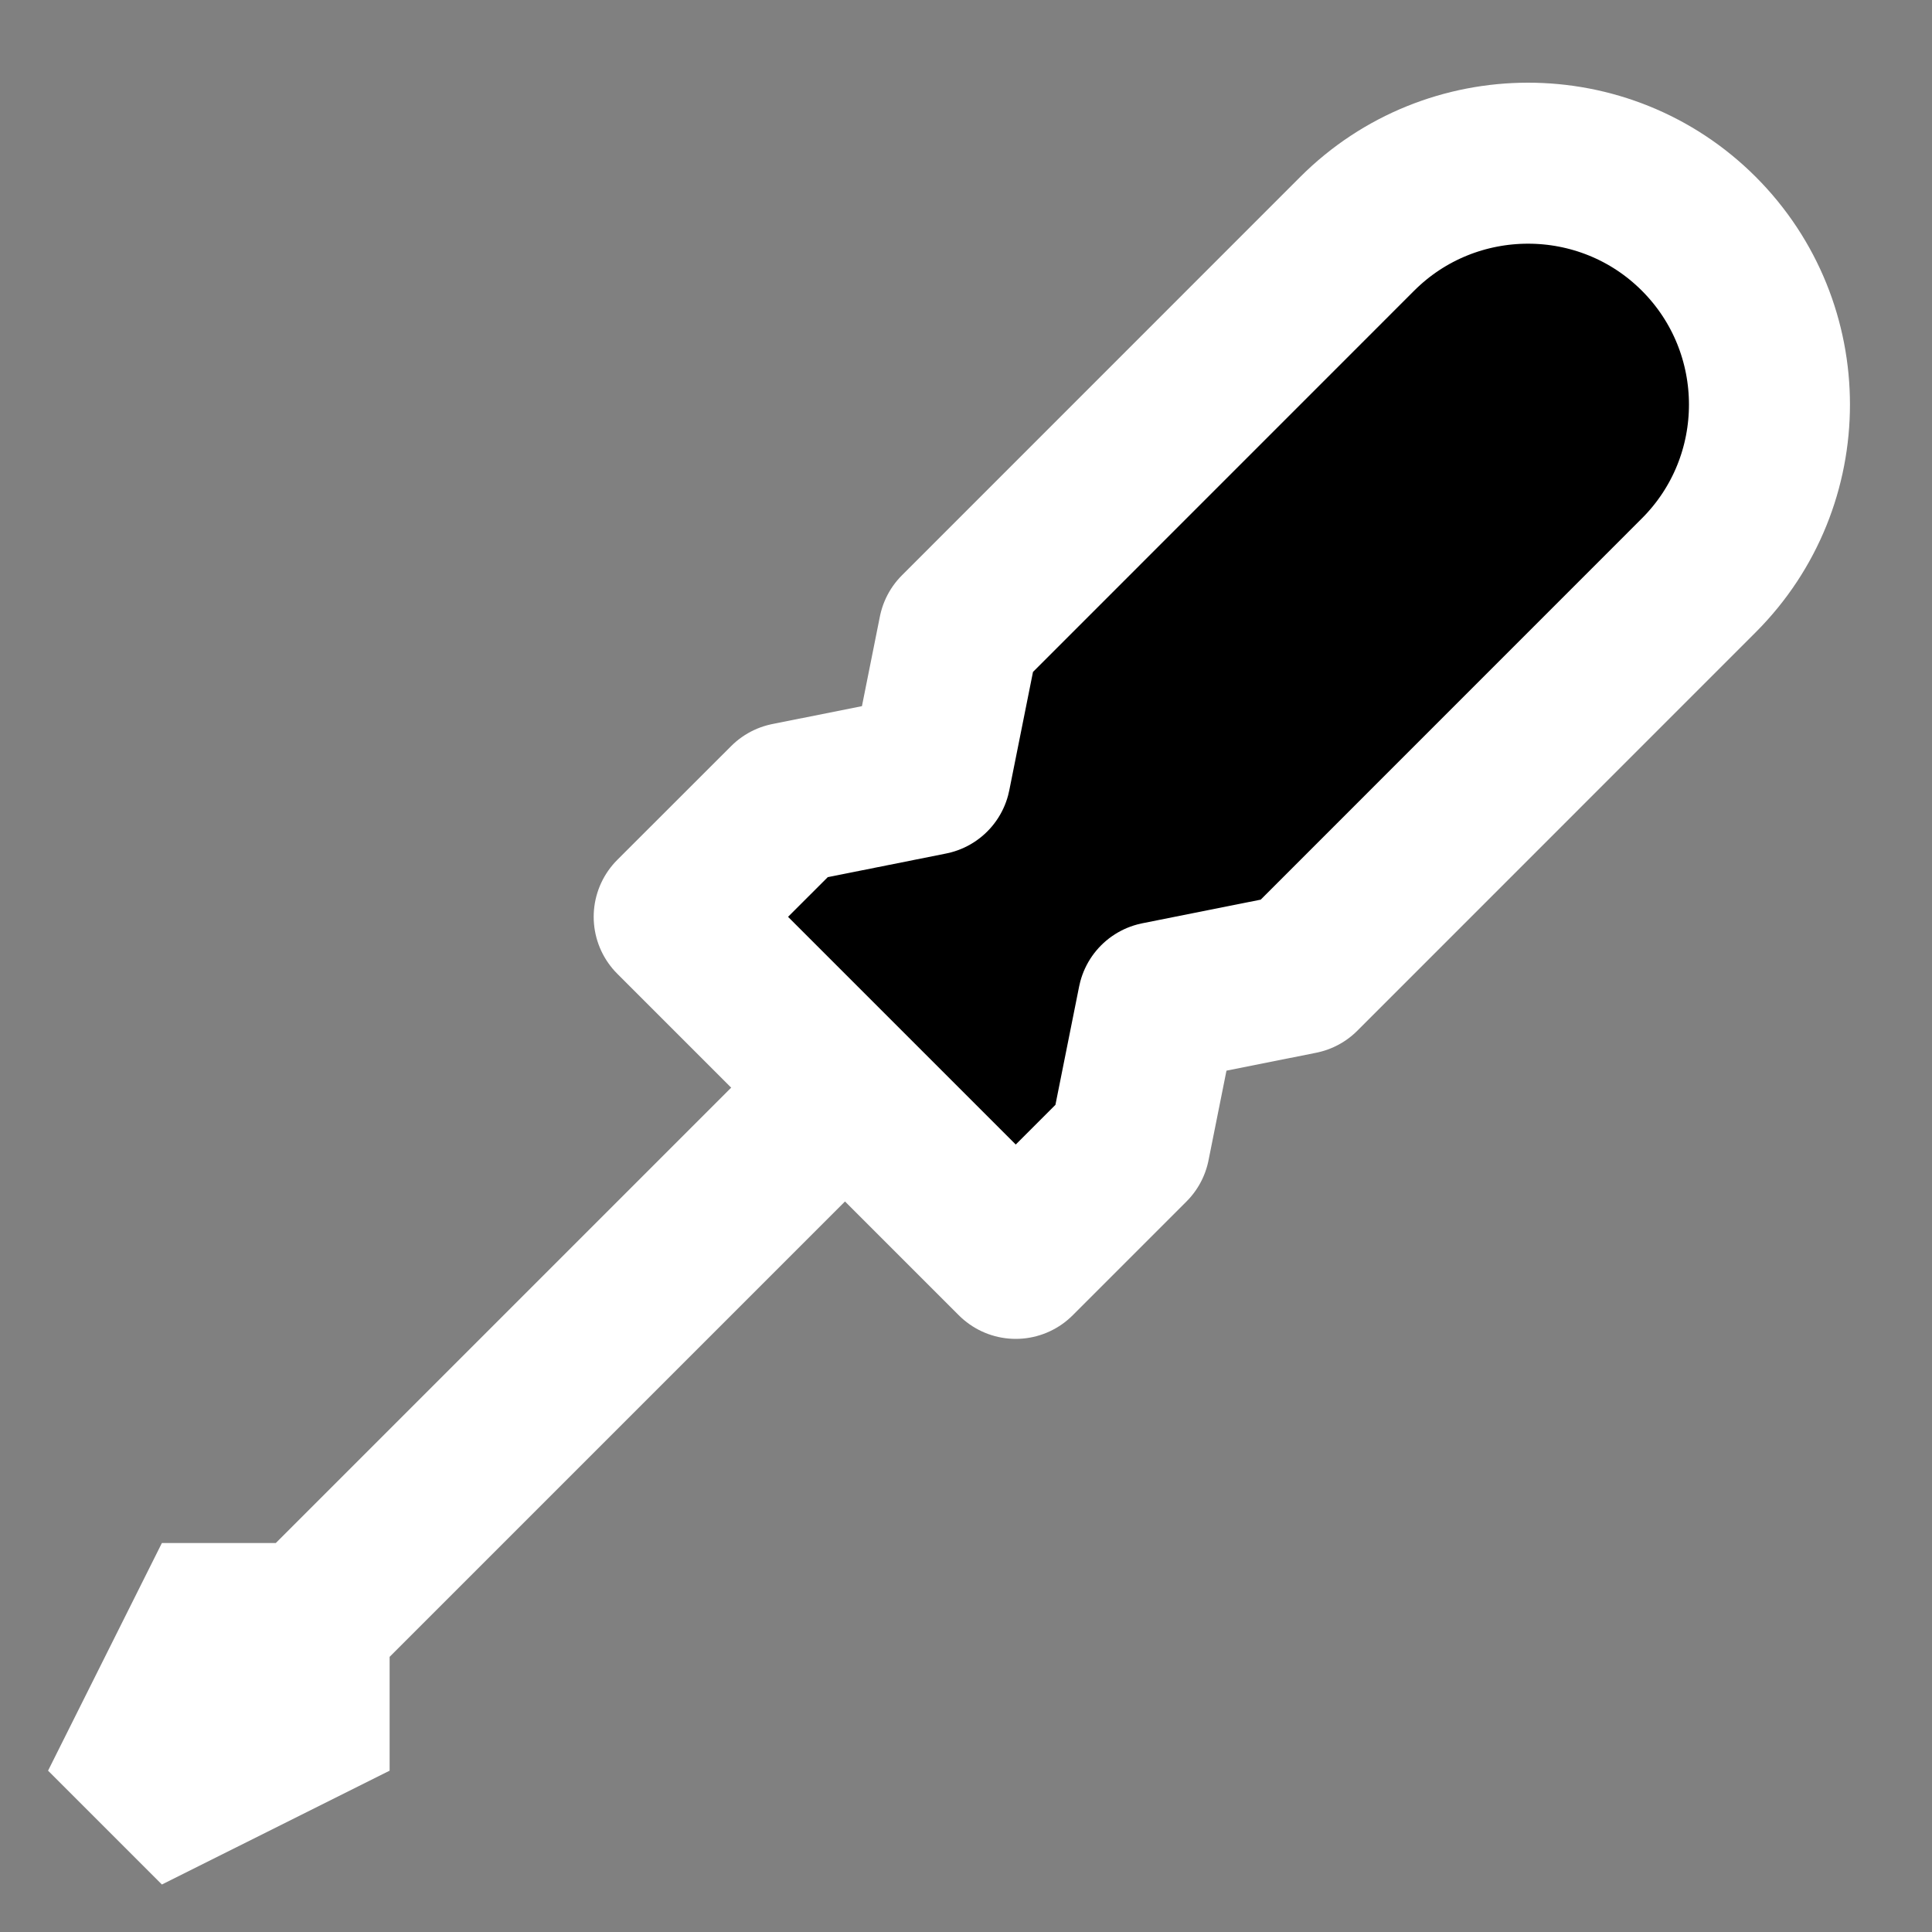 <svg width="24" height="24" viewBox="0 0 24 24" xmlns="http://www.w3.org/2000/svg">
<rect x="0" y="0" width="24" height="24" fill="#808080" stroke="none"/>
<g clip-path="url(#clip0)">
<path fill-rule="evenodd" clip-rule="evenodd" d="M9.79 12.804L11.204 14.218L4.84 20.582V21.996L2.011 23.41L0.597 21.996L2.011 19.168H3.426L9.79 12.804Z" fill="#FFFFFF"/>
<path fill-rule="evenodd" clip-rule="evenodd" d="M8.375 11.389L12.618 15.632L14.032 14.218L14.386 12.45L16.154 12.097L21.103 7.147C22.275 5.975 22.272 4.073 21.103 2.904C19.932 1.733 18.028 1.737 16.86 2.904L11.911 7.854L11.557 9.622L9.79 9.975L8.375 11.389Z"  stroke="#FFFFFF" stroke-width="2" stroke-linecap="round" stroke-linejoin="round"/>
</g>
<defs>
<clipPath id="clip0">
<rect width="24" height="24" fill="#FFFFFF"/>
</clipPath>
</defs>
</svg>
